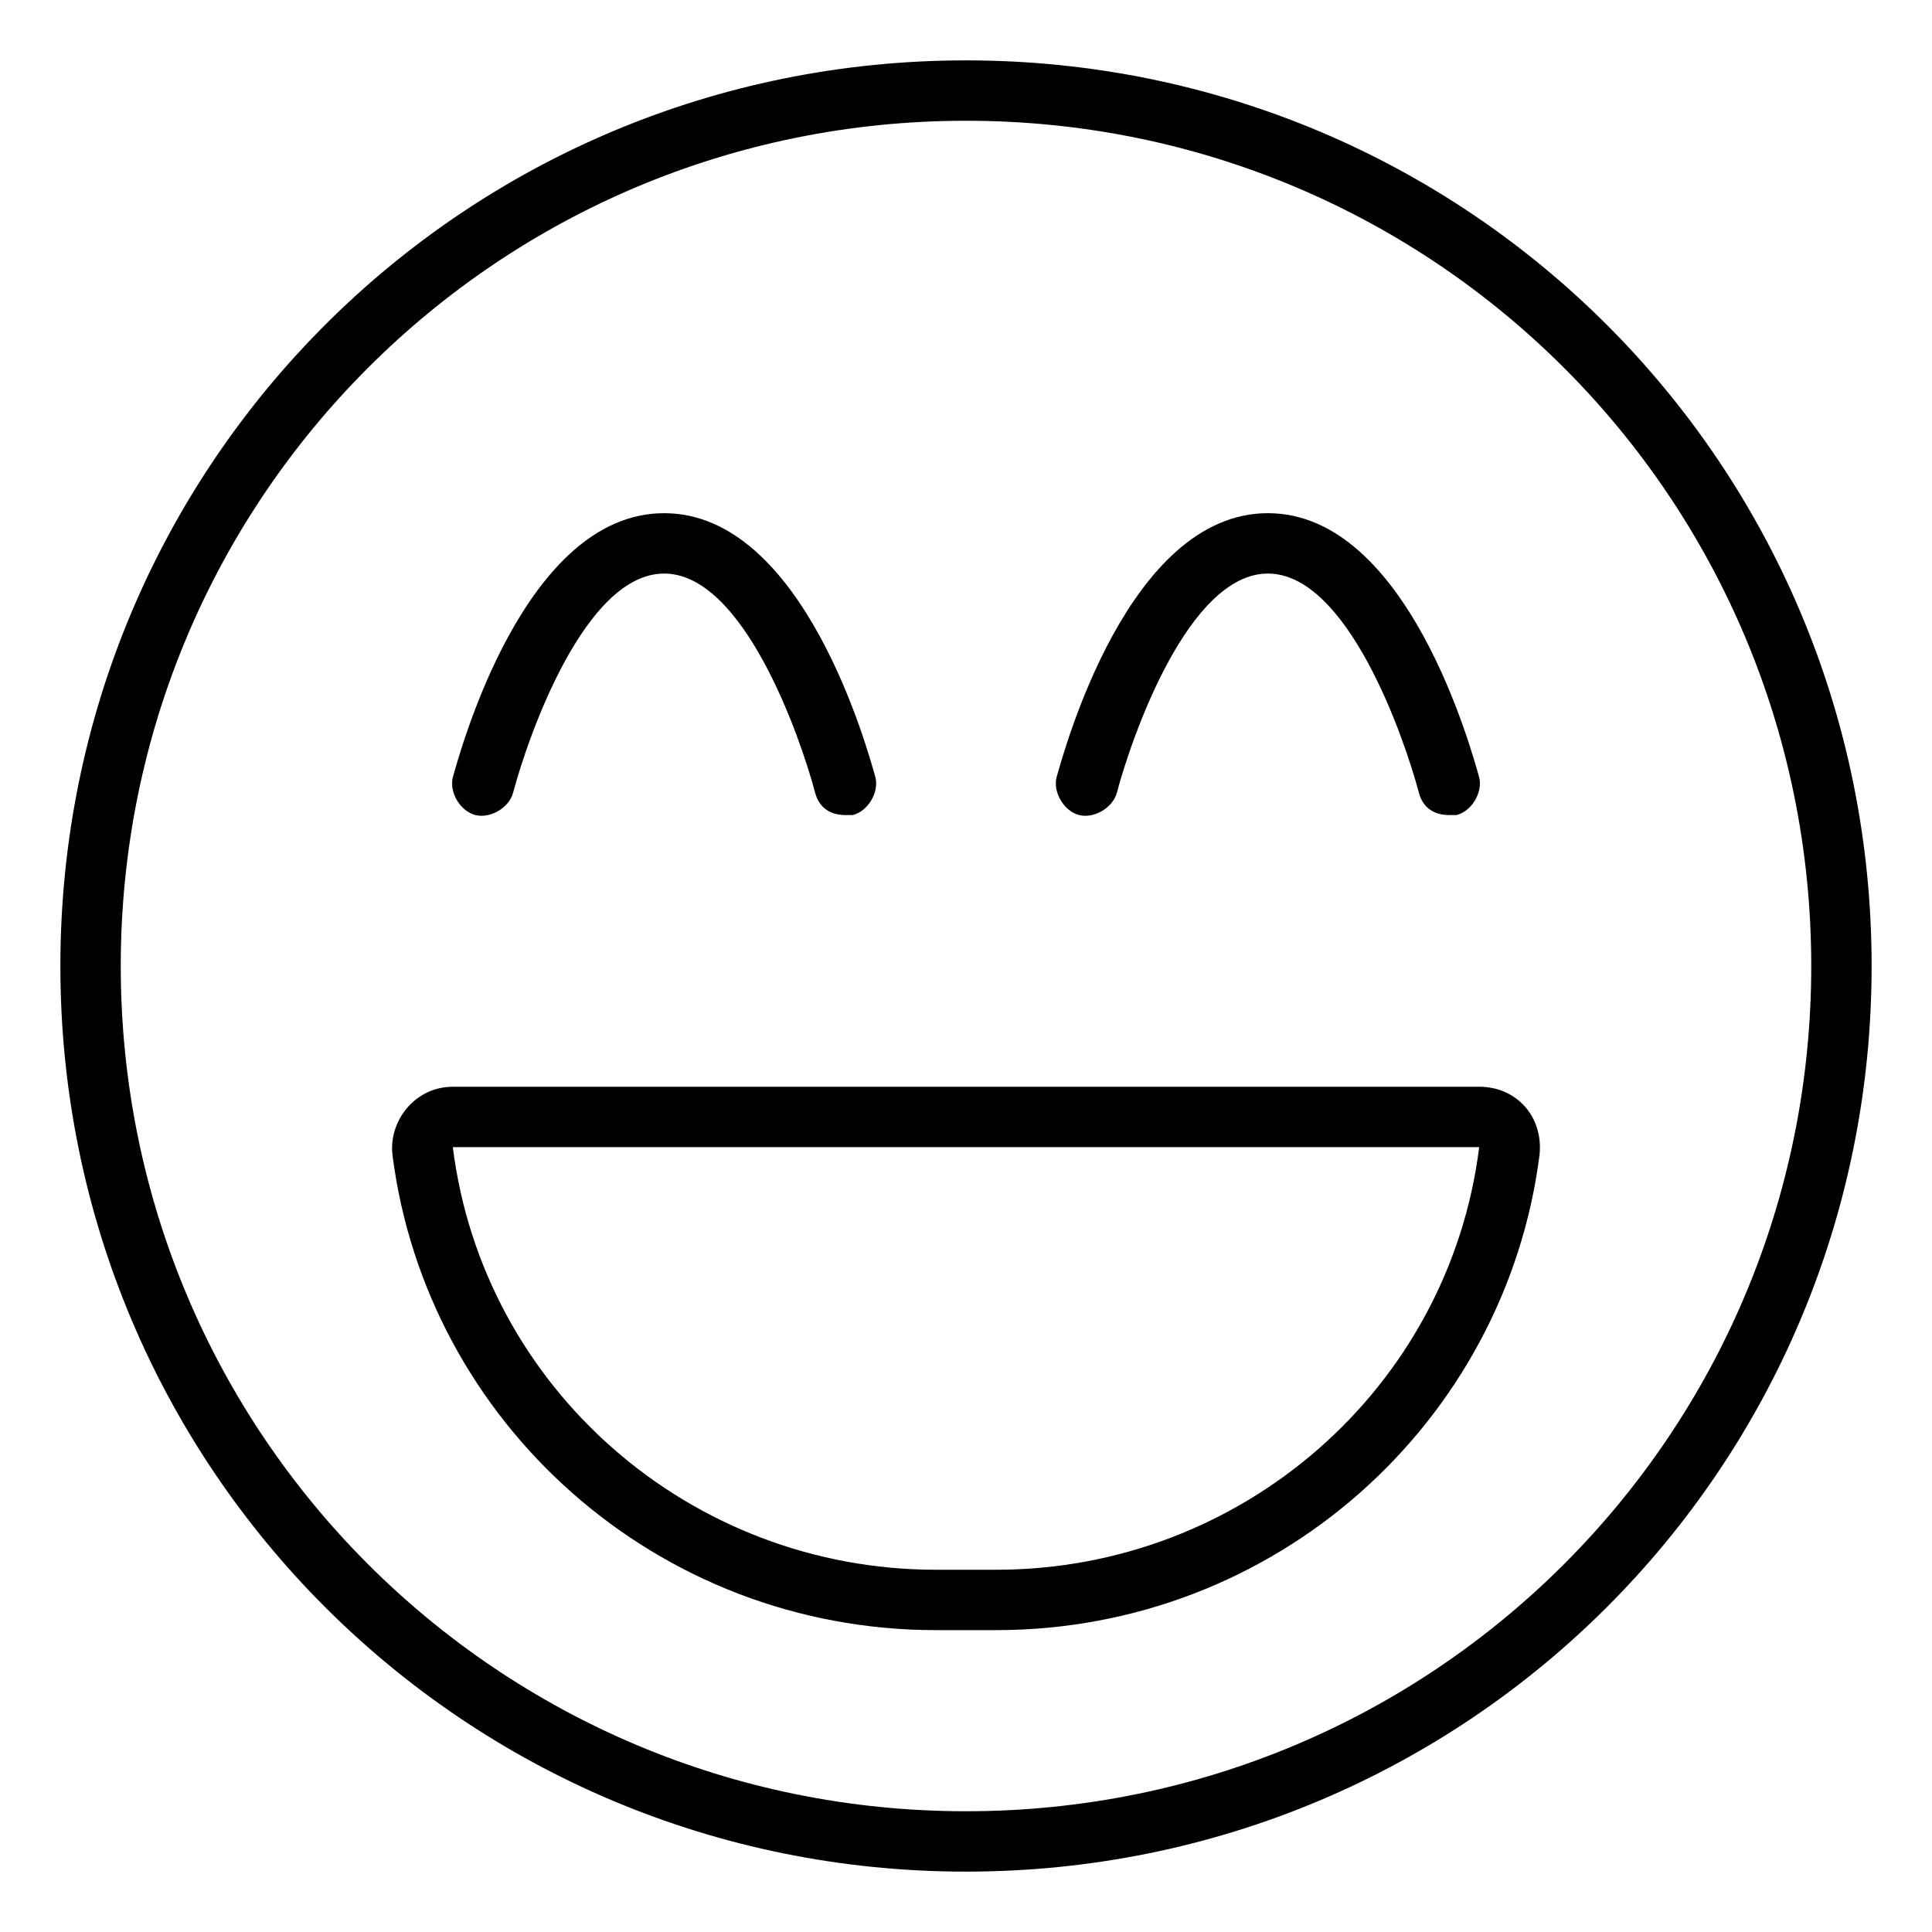 <svg xmlns="http://www.w3.org/2000/svg" viewBox="0 0 512 512"><!-- Font Awesome Pro 6.0.0-alpha1 by @fontawesome - https://fontawesome.com License - https://fontawesome.com/license (Commercial License) --><path d="M286 216C290 217 295 214 296 210C300 195 315 152 336 152S372 195 376 210C377 214 380 216 384 216C385 216 385 216 386 216C390 215 393 210 392 206C390 199 373 136 336 136S282 199 280 206C279 210 282 215 286 216ZM126 216C130 217 135 214 136 210C140 195 155 152 176 152S212 195 216 210C217 214 220 216 224 216C225 216 225 216 226 216C230 215 233 210 232 206C230 199 213 136 176 136S122 199 120 206C119 210 122 215 126 216ZM256 16C123 16 16 123 16 256S123 496 256 496S496 389 496 256S389 16 256 16ZM256 480C132 480 32 380 32 256S132 32 256 32S480 132 480 256S380 480 256 480ZM392 288H120C110 288 103 297 104 306C113 377 174 432 248 432H264C338 432 399 377 408 306C409 296 402 288 392 288ZM264 416H248C183 416 128 368 120 304H392L392 304C384 368 329 416 264 416Z"/></svg>